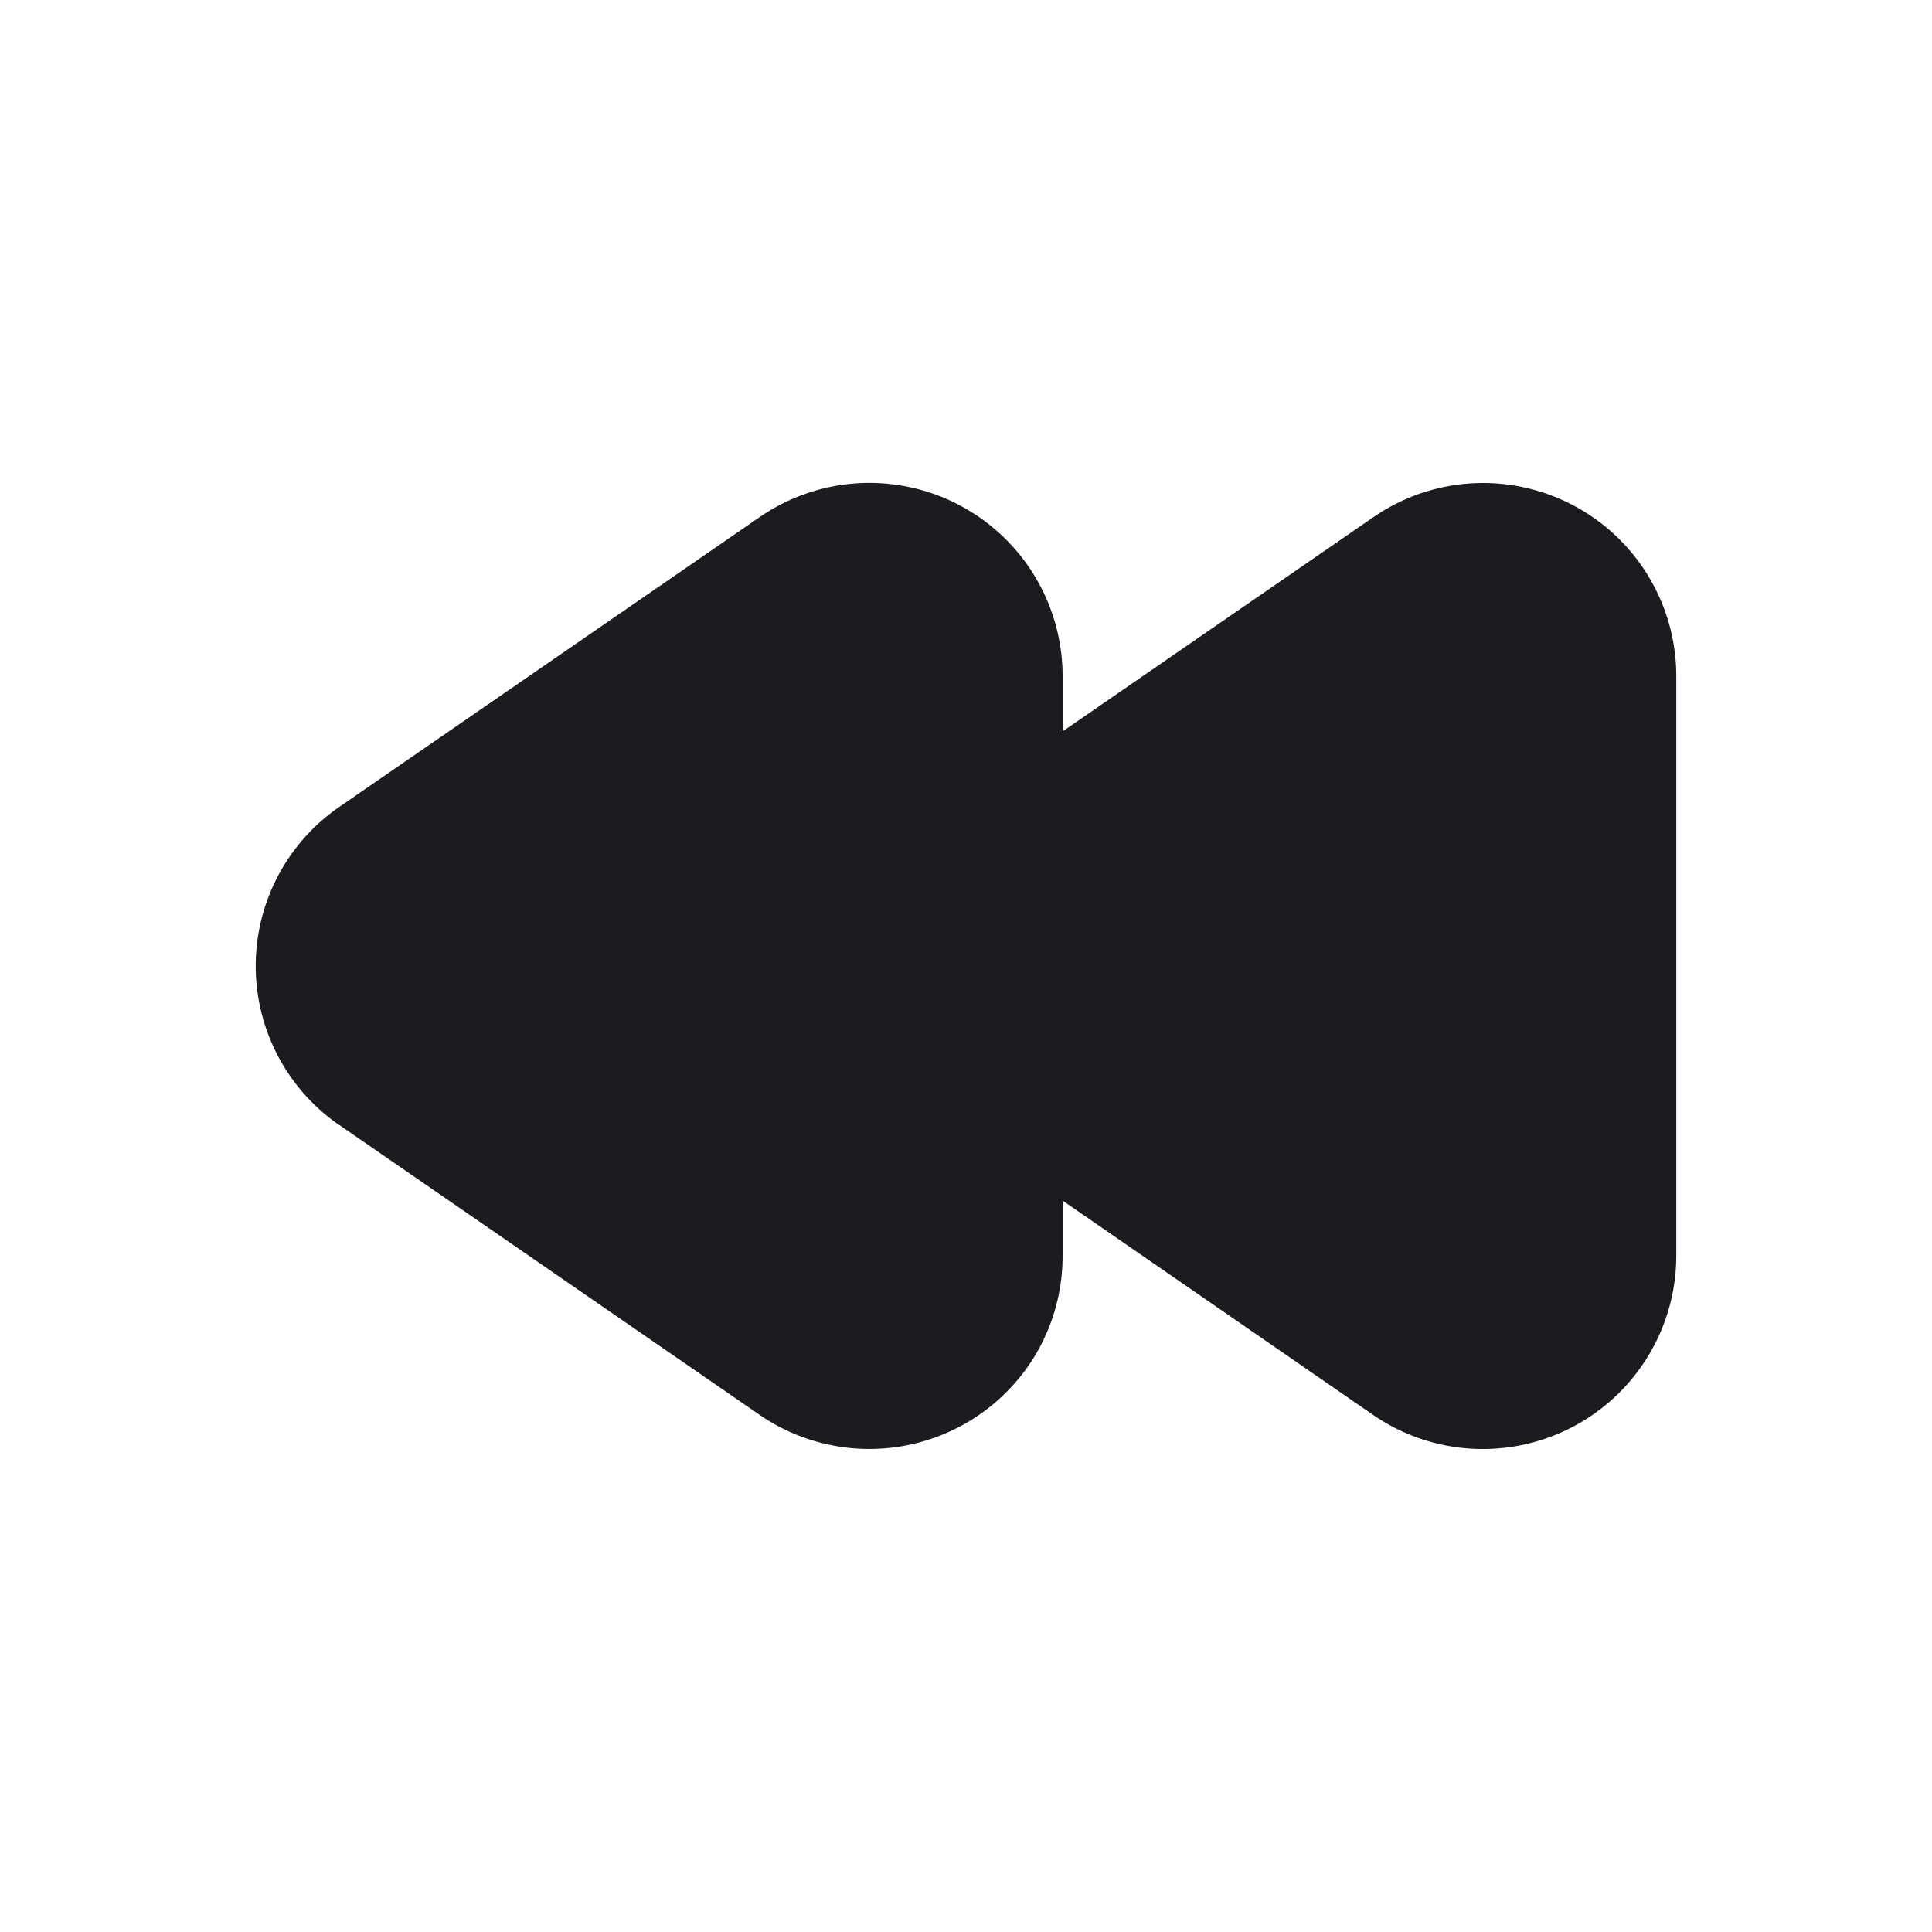 <svg xmlns="http://www.w3.org/2000/svg" width="14" height="14" fill="none"><g clip-path="url(#a)"><path fill="#1A1C1F" fill-rule="evenodd" d="m2.46 8.153 3.045 2.1a1.403 1.403 0 0 0 1.994-.428A1.4 1.4 0 0 0 7.7 9.1v-.4l2.25 1.553A1.402 1.402 0 0 0 12.147 9.1V4.9a1.4 1.4 0 0 0-2.194-1.153L7.7 5.3v-.4a1.4 1.4 0 0 0-2.195-1.153l-3.046 2.1a1.4 1.4 0 0 0 0 2.306" clip-rule="evenodd"/></g><defs><clipPath id="a"><path fill="#fff" d="M0 0h14v14H0z"/></clipPath></defs></svg>
